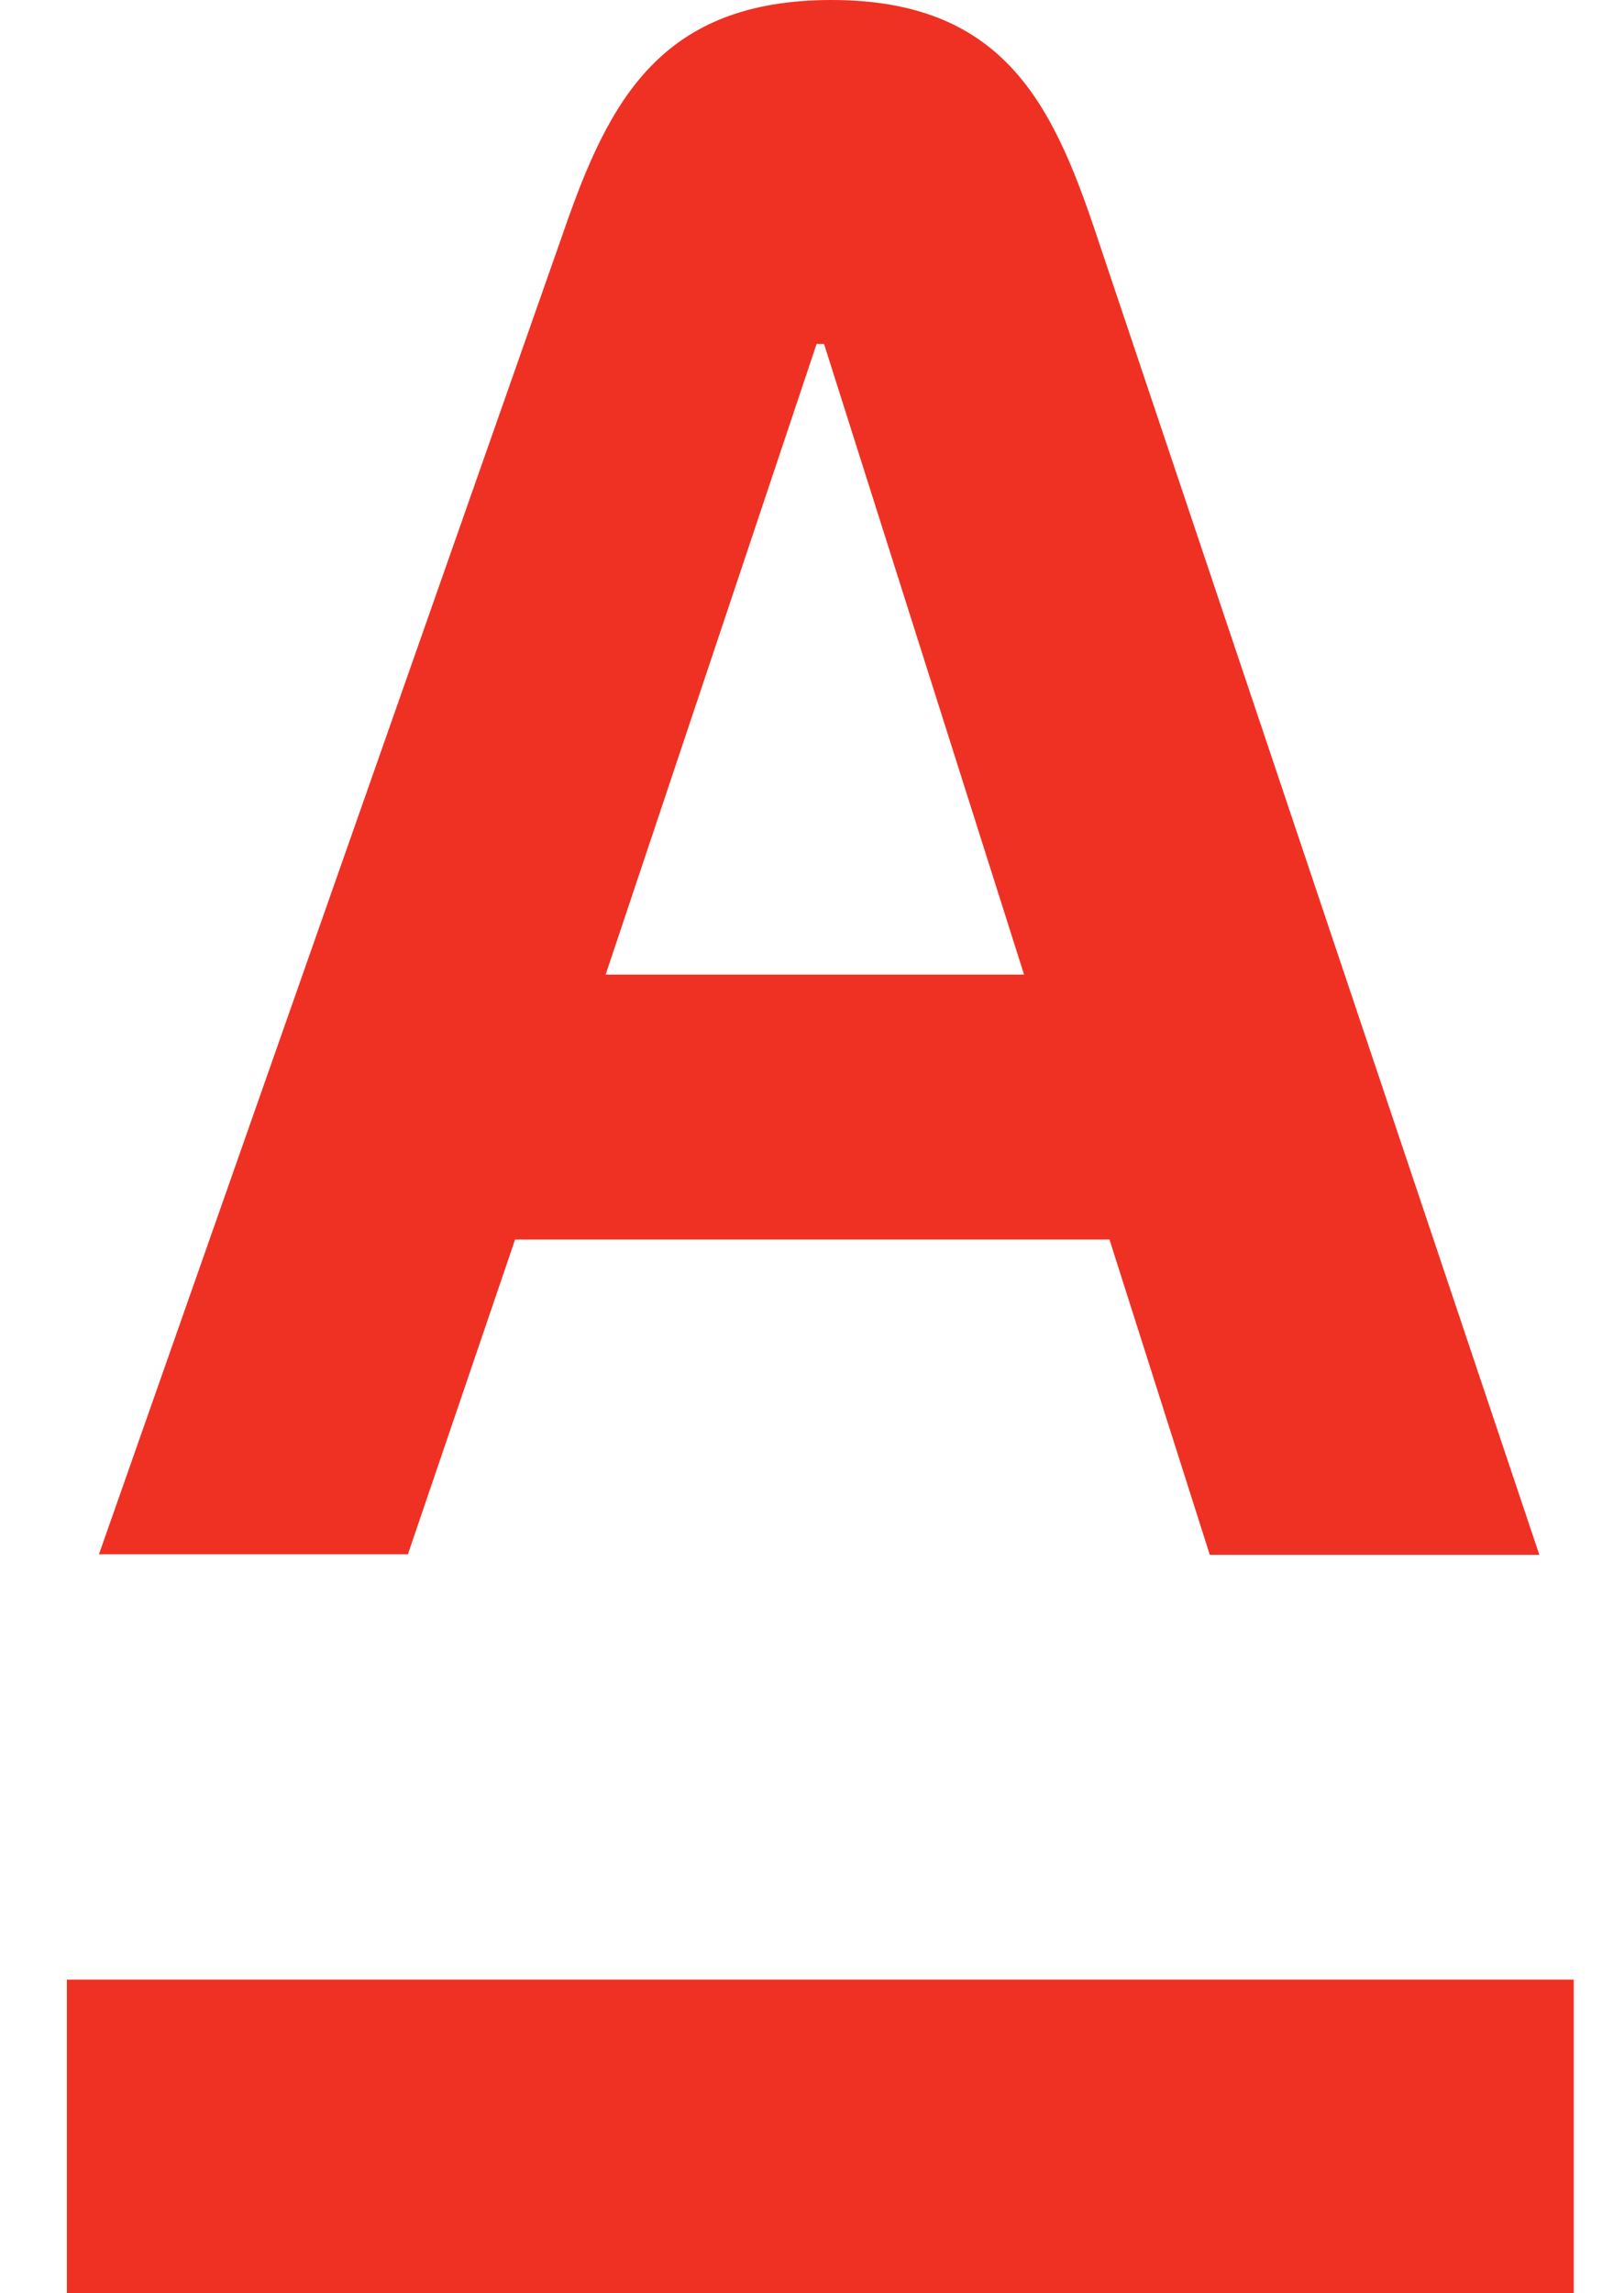 <svg width="17" height="24" viewBox="0 0 17 24" fill="none" xmlns="http://www.w3.org/2000/svg">
<path d="M0.7 20.718H16.474V24H0.7V20.718ZM5.392 12.972H11.614L12.664 16.272H16.114L11.458 2.4C11.008 1.068 10.486 0 8.704 0C6.922 0 6.376 1.05 5.908 2.4L1.036 16.266H4.27L5.392 12.972ZM8.548 3.6H8.626L10.72 10.2H6.34L8.548 3.6Z" fill="#EF3124"/>
</svg>
